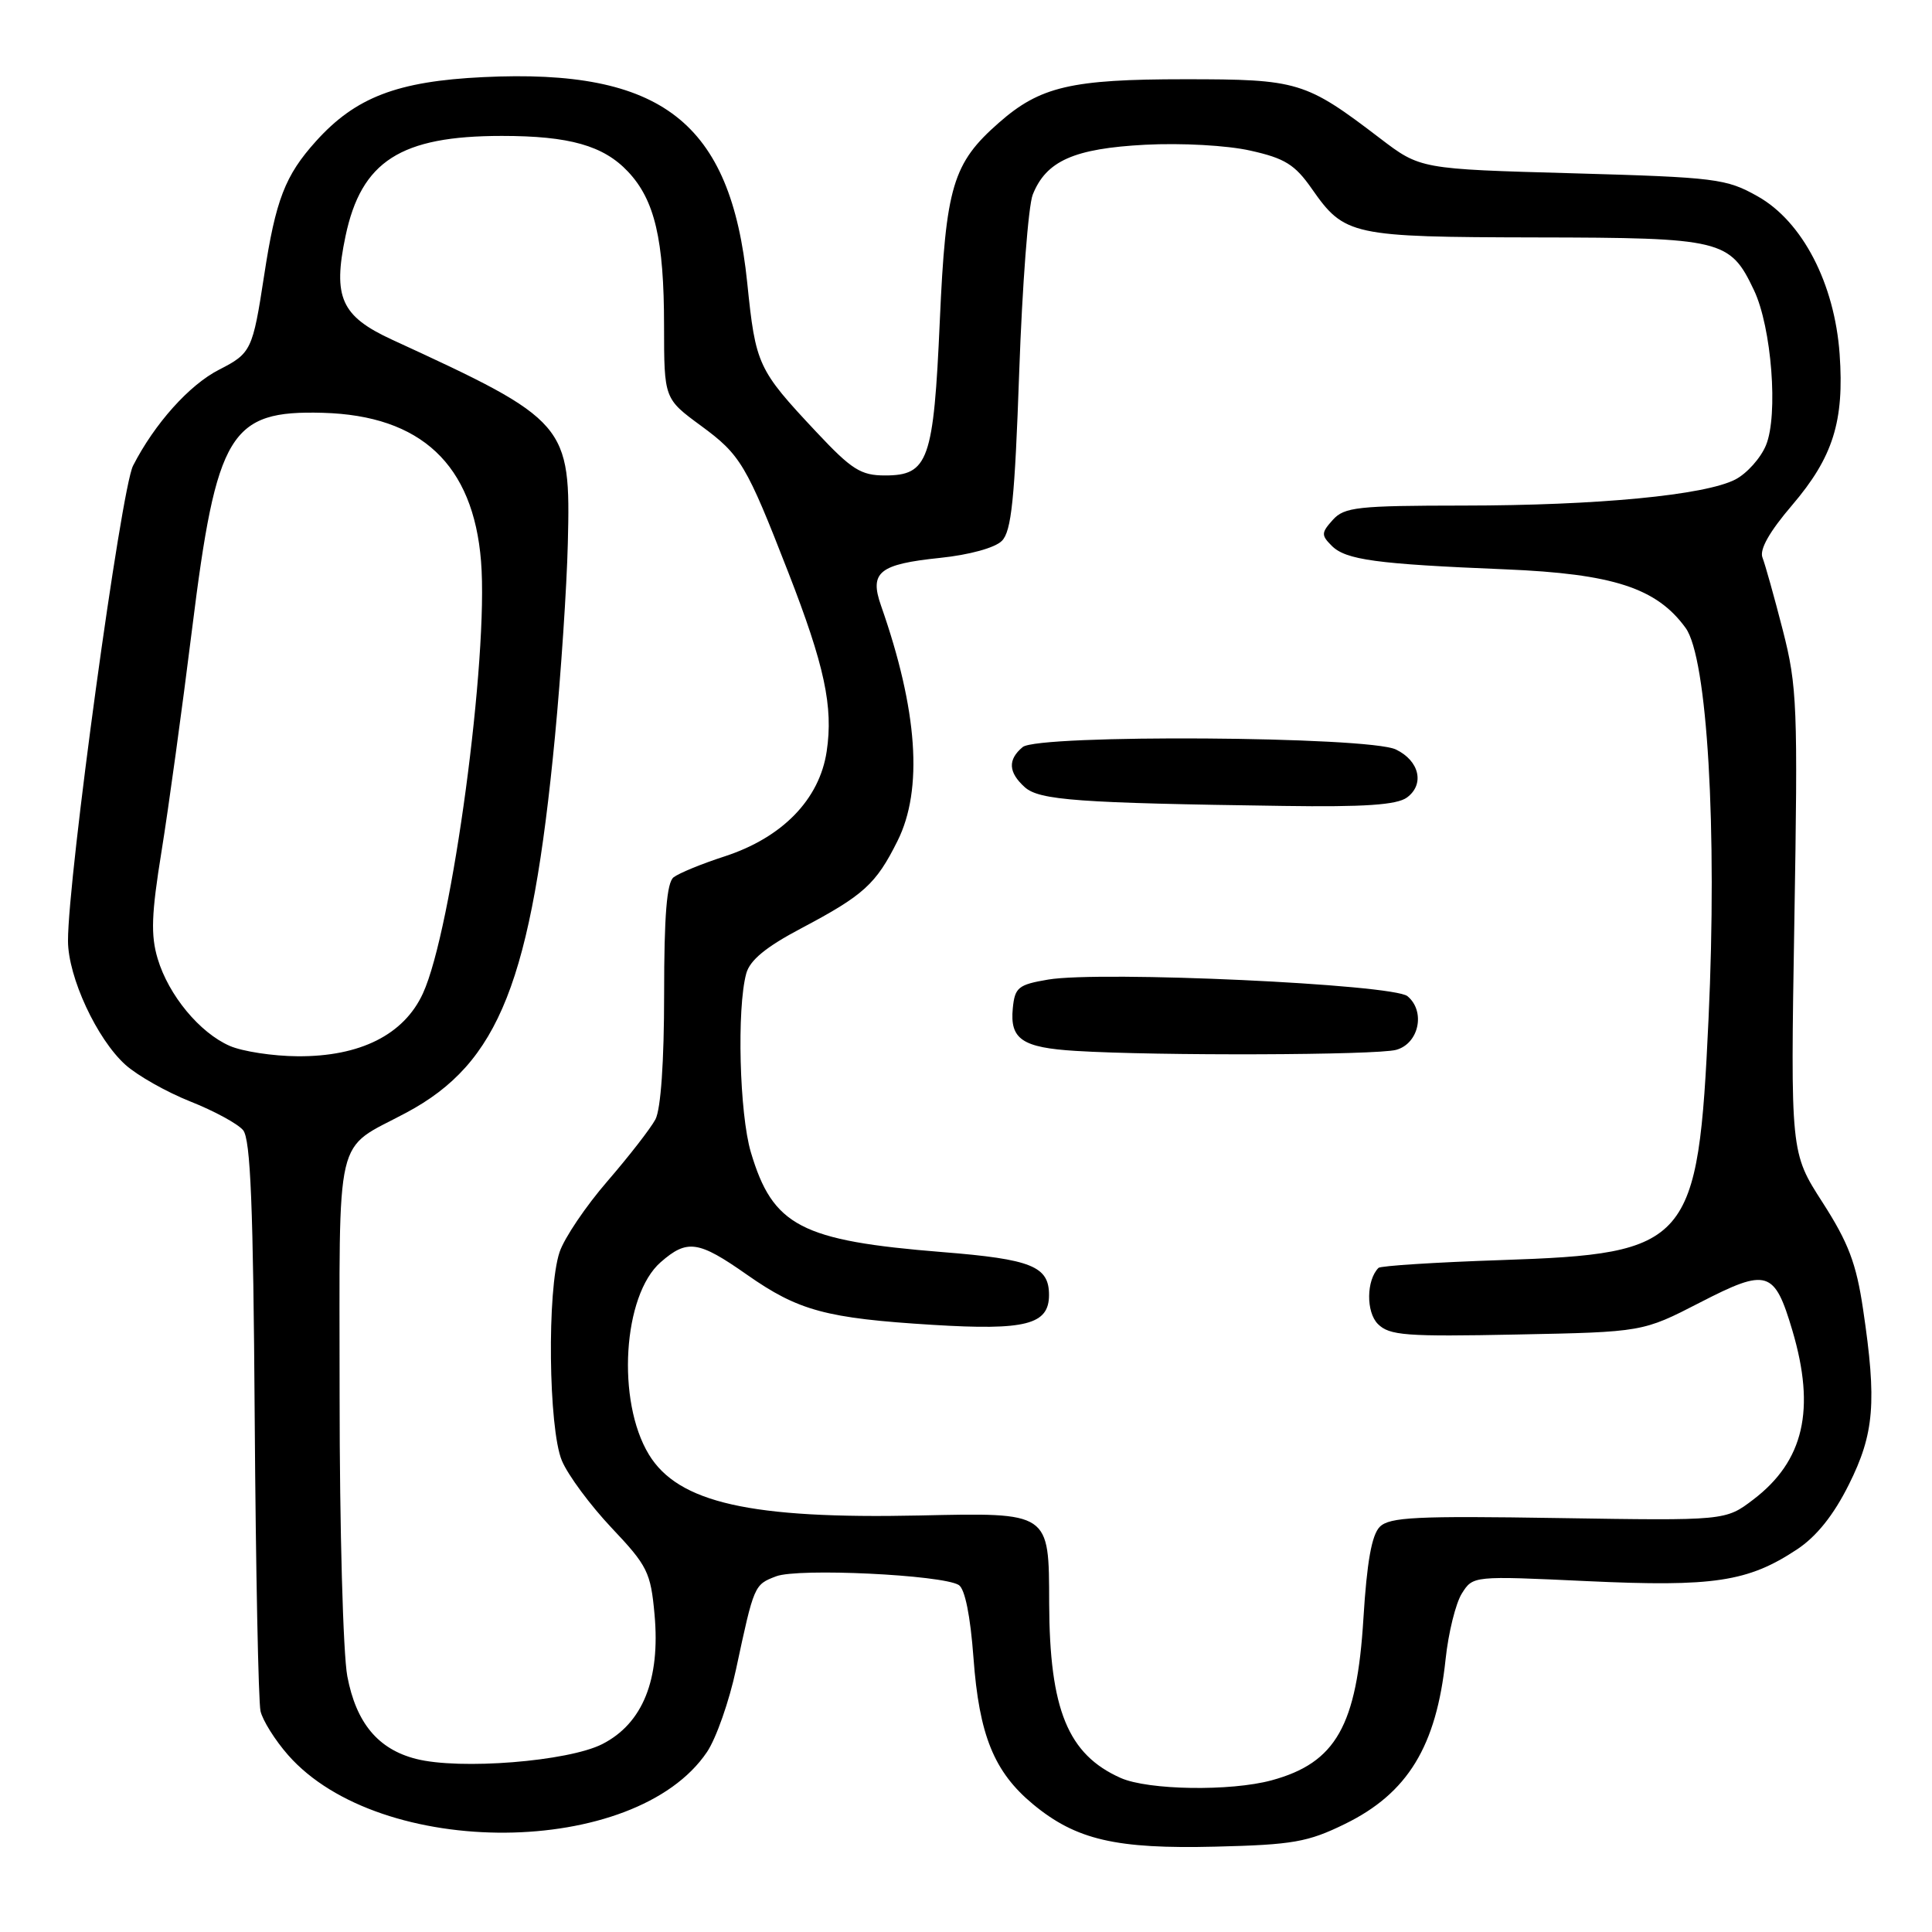 <?xml version="1.0" encoding="UTF-8" standalone="no"?>
<!DOCTYPE svg PUBLIC "-//W3C//DTD SVG 1.1//EN" "http://www.w3.org/Graphics/SVG/1.1/DTD/svg11.dtd" >
<svg xmlns="http://www.w3.org/2000/svg" xmlns:xlink="http://www.w3.org/1999/xlink" version="1.1" viewBox="0 0 256 256">
 <g >
 <path fill="currentColor"
d=" M 178.20 241.69 C 186.53 237.62 190.33 231.40 191.55 219.84 C 191.92 216.35 192.89 212.44 193.70 211.15 C 195.18 208.80 195.18 208.80 210.34 209.51 C 227.06 210.29 231.63 209.60 238.12 205.30 C 240.70 203.59 242.96 200.77 244.98 196.72 C 248.36 189.96 248.70 185.79 246.87 173.51 C 245.97 167.40 244.92 164.66 241.50 159.33 C 237.25 152.73 237.25 152.73 237.76 122.12 C 238.24 93.55 238.14 90.96 236.23 83.50 C 235.10 79.10 233.89 74.78 233.54 73.89 C 233.11 72.83 234.45 70.46 237.47 66.93 C 242.89 60.58 244.39 55.81 243.76 46.91 C 243.09 37.56 238.83 29.35 232.91 26.02 C 228.74 23.67 227.41 23.50 208.35 22.96 C 188.20 22.40 188.20 22.40 182.85 18.32 C 172.98 10.79 172.03 10.50 157.00 10.50 C 141.94 10.50 137.82 11.46 132.36 16.26 C 126.24 21.63 125.32 24.70 124.53 42.50 C 123.71 61.03 123.01 63.00 117.27 63.00 C 114.07 63.00 112.86 62.24 108.18 57.25 C 100.39 48.94 100.13 48.38 99.01 37.45 C 96.82 16.16 87.70 9.07 64.00 10.22 C 52.64 10.77 47.11 12.89 41.87 18.71 C 37.77 23.26 36.53 26.48 35.00 36.50 C 33.48 46.40 33.29 46.81 29.04 48.98 C 25.09 50.99 20.48 56.14 17.63 61.71 C 16.03 64.84 8.99 116.27 9.01 124.68 C 9.02 129.46 12.83 137.68 16.62 141.09 C 18.21 142.52 22.07 144.70 25.21 145.95 C 28.35 147.19 31.50 148.90 32.21 149.75 C 33.20 150.94 33.56 159.80 33.75 187.90 C 33.89 208.03 34.24 225.50 34.52 226.73 C 34.80 227.96 36.44 230.58 38.17 232.55 C 50.39 246.46 84.20 246.21 93.68 232.15 C 94.90 230.34 96.63 225.40 97.53 221.18 C 99.92 210.01 99.93 209.98 102.84 208.87 C 105.75 207.75 124.84 208.67 127.04 210.02 C 127.86 210.53 128.58 214.11 128.99 219.66 C 129.74 229.93 131.72 234.79 136.88 239.07 C 142.58 243.79 147.87 245.02 161.08 244.69 C 171.30 244.44 173.30 244.09 178.20 241.69 Z  M 148.50 235.59 C 141.50 232.48 139.07 226.53 139.02 212.44 C 138.99 200.30 139.18 200.43 121.82 200.81 C 99.47 201.29 89.87 199.13 85.98 192.73 C 81.67 185.64 82.53 171.63 87.54 167.25 C 91.06 164.17 92.54 164.39 98.97 168.90 C 105.80 173.69 109.46 174.68 123.59 175.55 C 135.92 176.31 139.00 175.52 139.00 171.59 C 139.00 167.79 136.68 166.85 124.90 165.91 C 106.11 164.40 102.40 162.46 99.49 152.67 C 97.98 147.57 97.62 133.65 98.88 129.00 C 99.36 127.23 101.48 125.48 106.18 123.00 C 114.44 118.63 116.07 117.16 118.92 111.44 C 122.34 104.61 121.60 94.10 116.74 80.25 C 115.18 75.81 116.48 74.76 124.59 73.92 C 128.44 73.52 131.84 72.59 132.75 71.67 C 134.02 70.41 134.46 66.15 135.05 49.31 C 135.45 37.86 136.26 27.29 136.84 25.80 C 138.62 21.32 142.30 19.68 151.73 19.18 C 156.56 18.93 162.60 19.26 165.69 19.96 C 170.24 20.97 171.59 21.81 173.82 25.01 C 178.16 31.22 179.04 31.41 203.54 31.46 C 228.21 31.50 229.23 31.75 232.41 38.45 C 234.75 43.37 235.65 55.02 234.00 59.00 C 233.30 60.70 231.47 62.74 229.95 63.53 C 225.91 65.62 211.70 66.98 193.90 66.99 C 179.91 67.00 178.13 67.19 176.61 68.88 C 175.07 70.59 175.05 70.91 176.46 72.32 C 178.33 74.19 182.35 74.74 199.45 75.44 C 213.74 76.03 219.51 77.91 223.35 83.20 C 226.23 87.15 227.56 109.87 226.39 135.00 C 225.00 164.91 223.95 166.13 198.86 166.97 C 190.22 167.26 182.94 167.73 182.66 168.00 C 181.04 169.63 181.00 173.86 182.58 175.44 C 184.11 176.96 186.25 177.13 200.99 176.83 C 217.67 176.50 217.67 176.50 225.28 172.58 C 234.18 168.00 235.12 168.29 237.50 176.30 C 240.60 186.77 239.03 193.59 232.32 198.70 C 228.64 201.50 228.64 201.50 206.50 201.15 C 187.70 200.85 184.12 201.02 182.83 202.31 C 181.76 203.38 181.12 206.98 180.66 214.45 C 179.79 228.69 177.02 233.58 168.50 235.90 C 163.05 237.38 152.16 237.21 148.50 235.59 Z  M 185.00 139.11 C 188.02 138.28 188.92 134.01 186.50 132.00 C 184.58 130.41 145.84 128.62 138.88 129.80 C 134.92 130.47 134.47 130.84 134.20 133.61 C 133.80 137.70 135.44 138.82 142.53 139.25 C 153.27 139.92 182.44 139.82 185.00 139.11 Z  M 186.42 105.68 C 188.80 103.94 188.09 100.81 184.96 99.31 C 181.31 97.56 137.57 97.28 135.51 98.99 C 133.52 100.65 133.60 102.33 135.78 104.30 C 137.70 106.04 142.85 106.41 170.06 106.79 C 180.79 106.95 185.09 106.65 186.42 105.68 Z  M 55.12 233.06 C 50.09 231.78 47.19 228.29 46.02 222.11 C 45.46 219.15 45.00 202.46 45.00 185.02 C 45.00 149.17 44.20 152.59 53.83 147.44 C 66.16 140.86 70.43 130.04 73.54 97.55 C 74.33 89.27 75.10 77.78 75.24 72.00 C 75.63 56.18 75.23 55.72 51.93 45.00 C 45.21 41.90 44.08 39.40 45.78 31.30 C 47.87 21.35 53.08 18.01 66.50 18.01 C 75.44 18.01 79.96 19.29 83.21 22.74 C 86.76 26.50 87.99 31.75 87.99 43.16 C 88.00 52.83 88.00 52.83 92.89 56.42 C 98.13 60.27 98.89 61.55 104.44 75.81 C 109.26 88.18 110.43 93.65 109.54 99.56 C 108.59 105.93 103.66 110.99 96.00 113.48 C 92.97 114.46 89.94 115.71 89.25 116.25 C 88.35 116.96 88.00 121.33 88.00 131.69 C 88.00 140.68 87.56 146.96 86.85 148.32 C 86.21 149.52 83.35 153.20 80.50 156.50 C 77.64 159.80 74.78 164.03 74.15 165.90 C 72.47 170.86 72.67 189.28 74.45 193.54 C 75.25 195.46 78.22 199.46 81.04 202.45 C 85.80 207.48 86.22 208.33 86.73 213.93 C 87.51 222.55 85.17 228.36 79.81 231.10 C 75.29 233.40 60.91 234.55 55.12 233.06 Z  M 30.45 138.59 C 26.46 136.85 22.34 131.88 20.89 127.03 C 19.96 123.92 20.06 121.11 21.40 112.83 C 22.32 107.15 24.14 93.89 25.45 83.36 C 28.69 57.30 30.47 54.36 42.78 54.70 C 55.80 55.06 62.71 61.55 63.74 74.37 C 64.76 87.07 59.90 123.24 56.04 131.63 C 53.53 137.10 47.72 140.02 39.43 139.96 C 36.17 139.94 32.13 139.32 30.45 138.59 Z "/>
</g>
</svg>